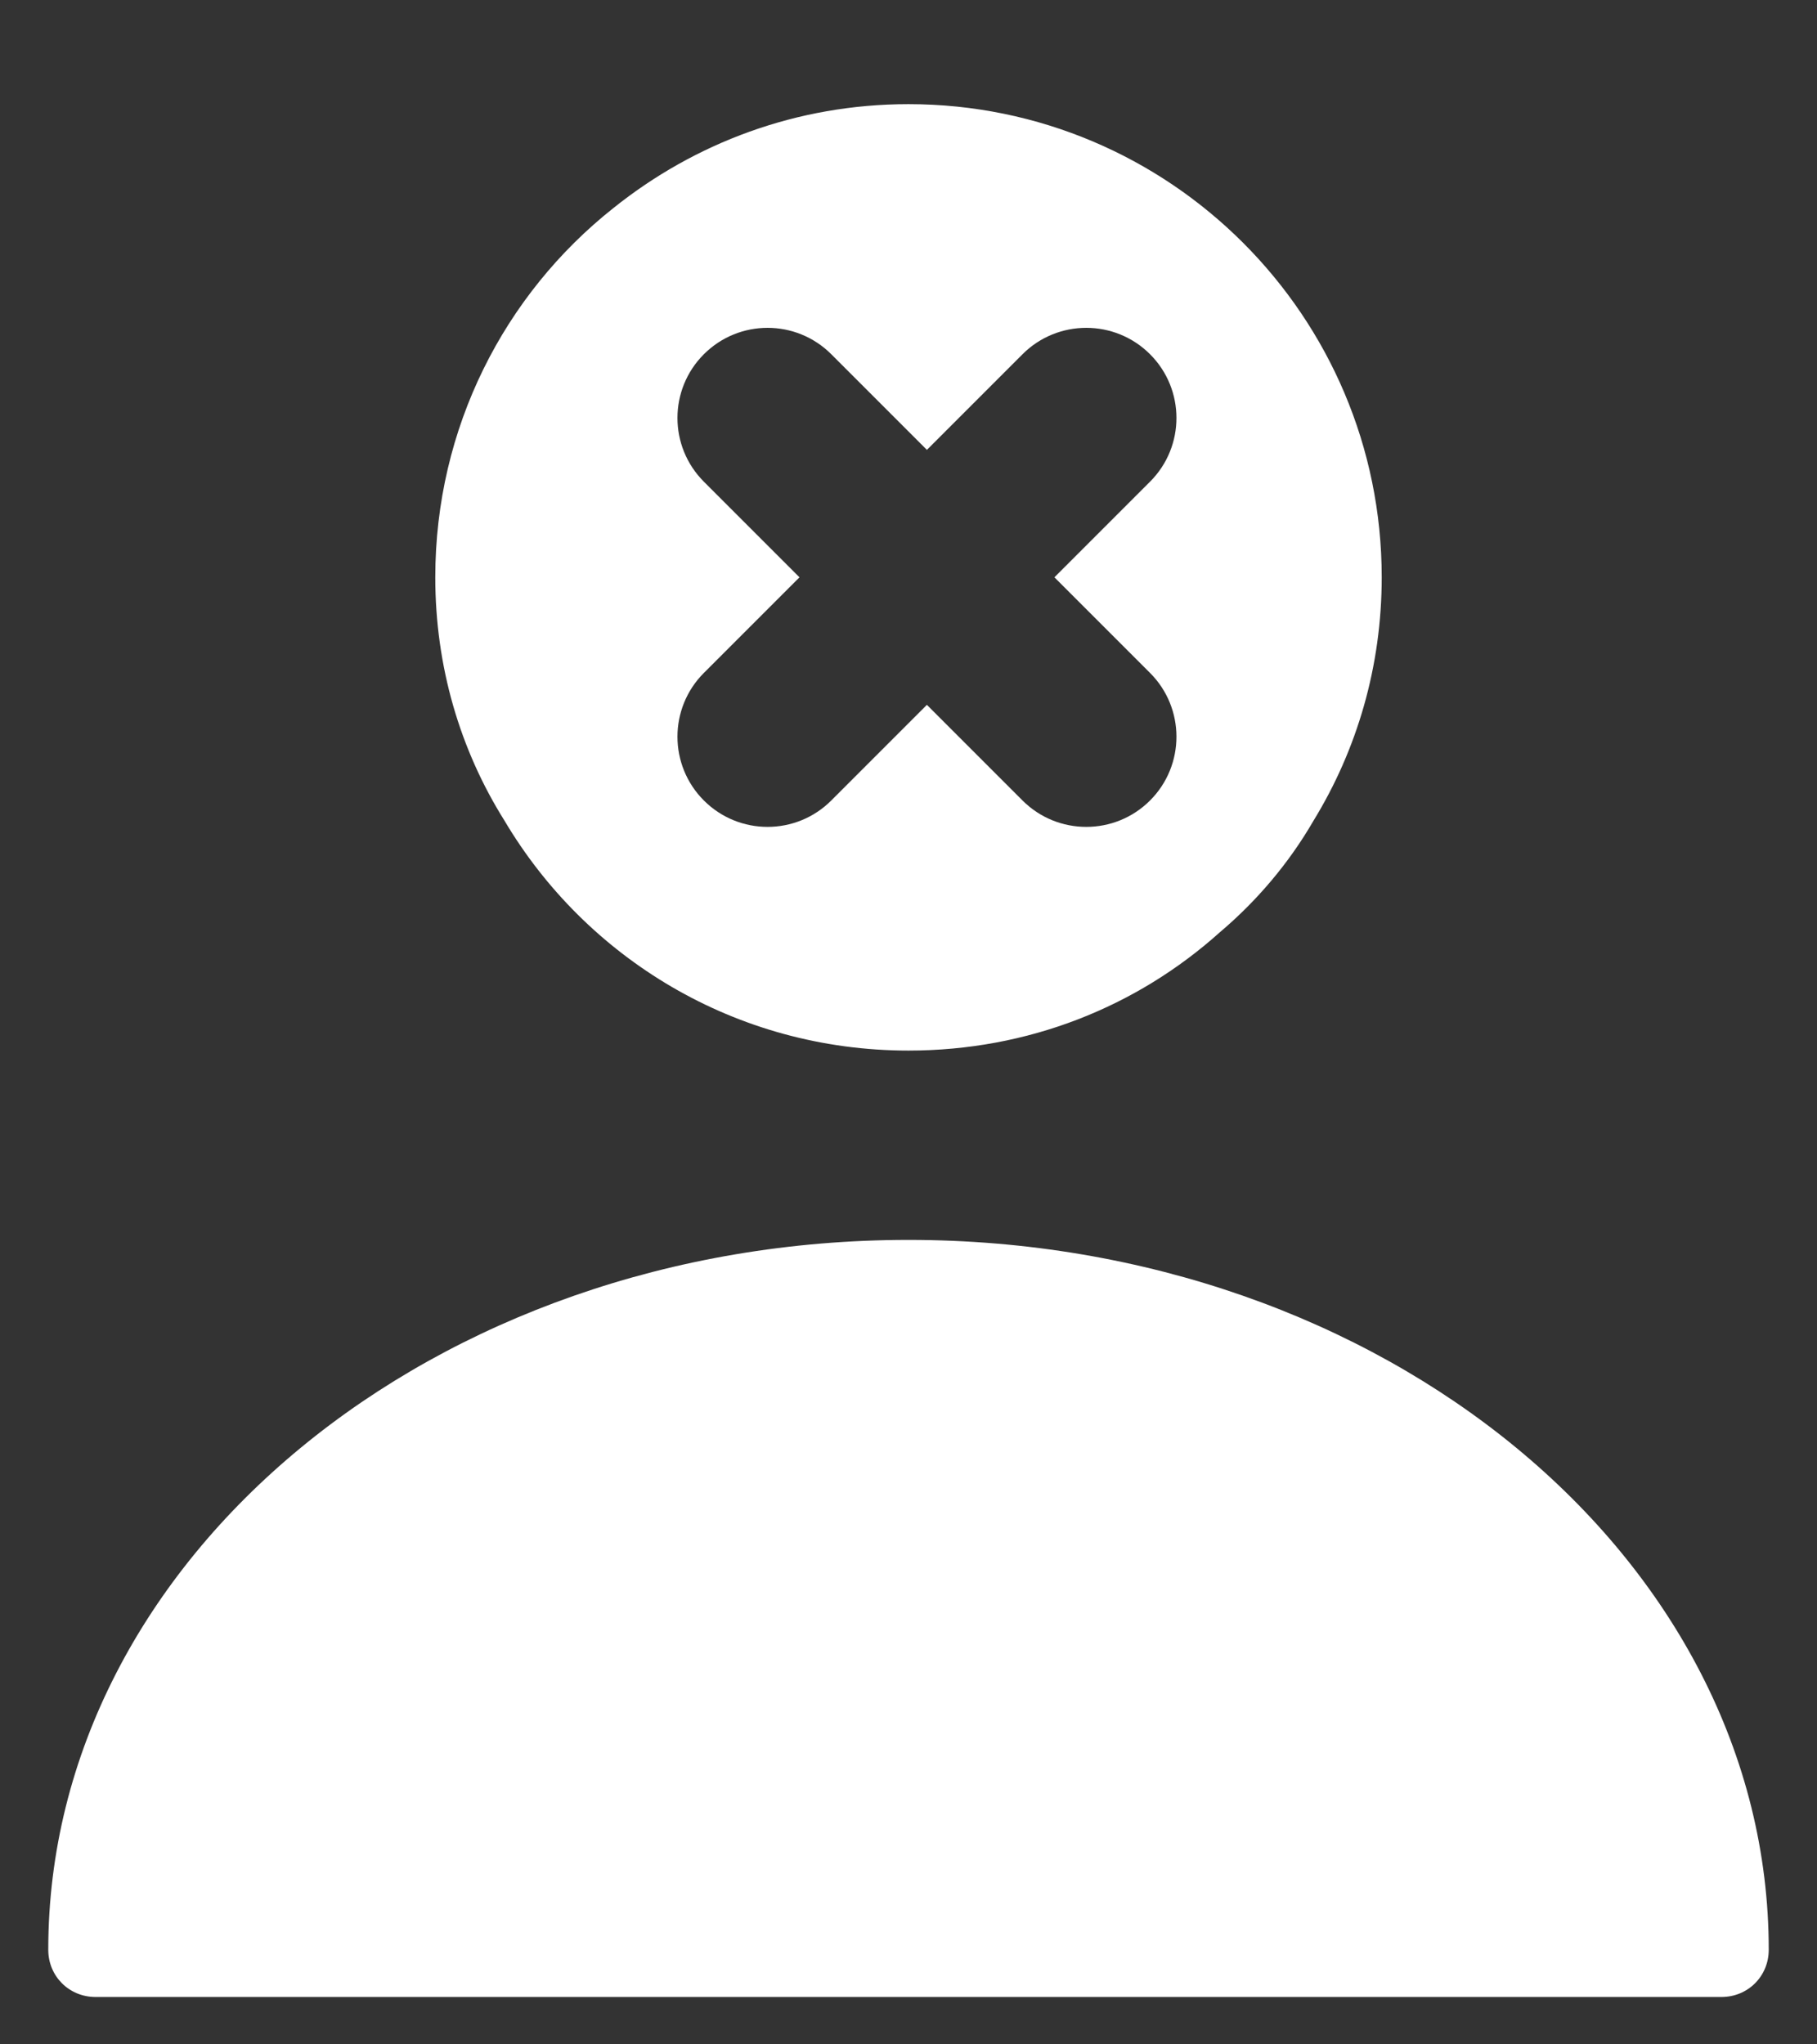 <svg width="16" height="18" viewBox="0 0 16 18" fill="none" xmlns="http://www.w3.org/2000/svg">
<rect x="0" y="0" width="16" height="18" fill="#333333" stroke="none"/>
<path d="M8 10.917C3.825 10.917 0.425 13.717 0.425 17.167C0.425 17.4 0.608 17.583 0.842 17.583H15.158C15.392 17.583 15.575 17.4 15.575 17.167C15.575 13.717 12.175 10.917 8 10.917Z" fill="white"/>
<path fill-rule="evenodd" clip-rule="evenodd" d="M5.4 1.833C6.117 1.258 7.017 0.917 8 0.917C10.3 0.917 12.167 2.783 12.167 5.083C12.167 5.867 11.95 6.6 11.567 7.225C11.35 7.6 11.067 7.933 10.742 8.208C10.008 8.867 9.05 9.25 8 9.25C6.475 9.25 5.158 8.433 4.442 7.225C4.05 6.6 3.833 5.867 3.833 5.083C3.833 3.767 4.442 2.592 5.4 1.833ZM7.32 3.119C7.01 2.809 6.508 2.809 6.198 3.119C5.888 3.429 5.888 3.931 6.198 4.241L7.04 5.083L6.198 5.925C5.888 6.235 5.888 6.738 6.198 7.048C6.508 7.358 7.01 7.358 7.32 7.048L8.162 6.206L9.004 7.048C9.314 7.358 9.817 7.358 10.127 7.048C10.437 6.738 10.437 6.235 10.127 5.925L9.285 5.083L10.127 4.241C10.437 3.931 10.437 3.429 10.127 3.119C9.817 2.809 9.314 2.809 9.004 3.119L8.162 3.961L7.32 3.119Z" fill="white"/>
</svg>
